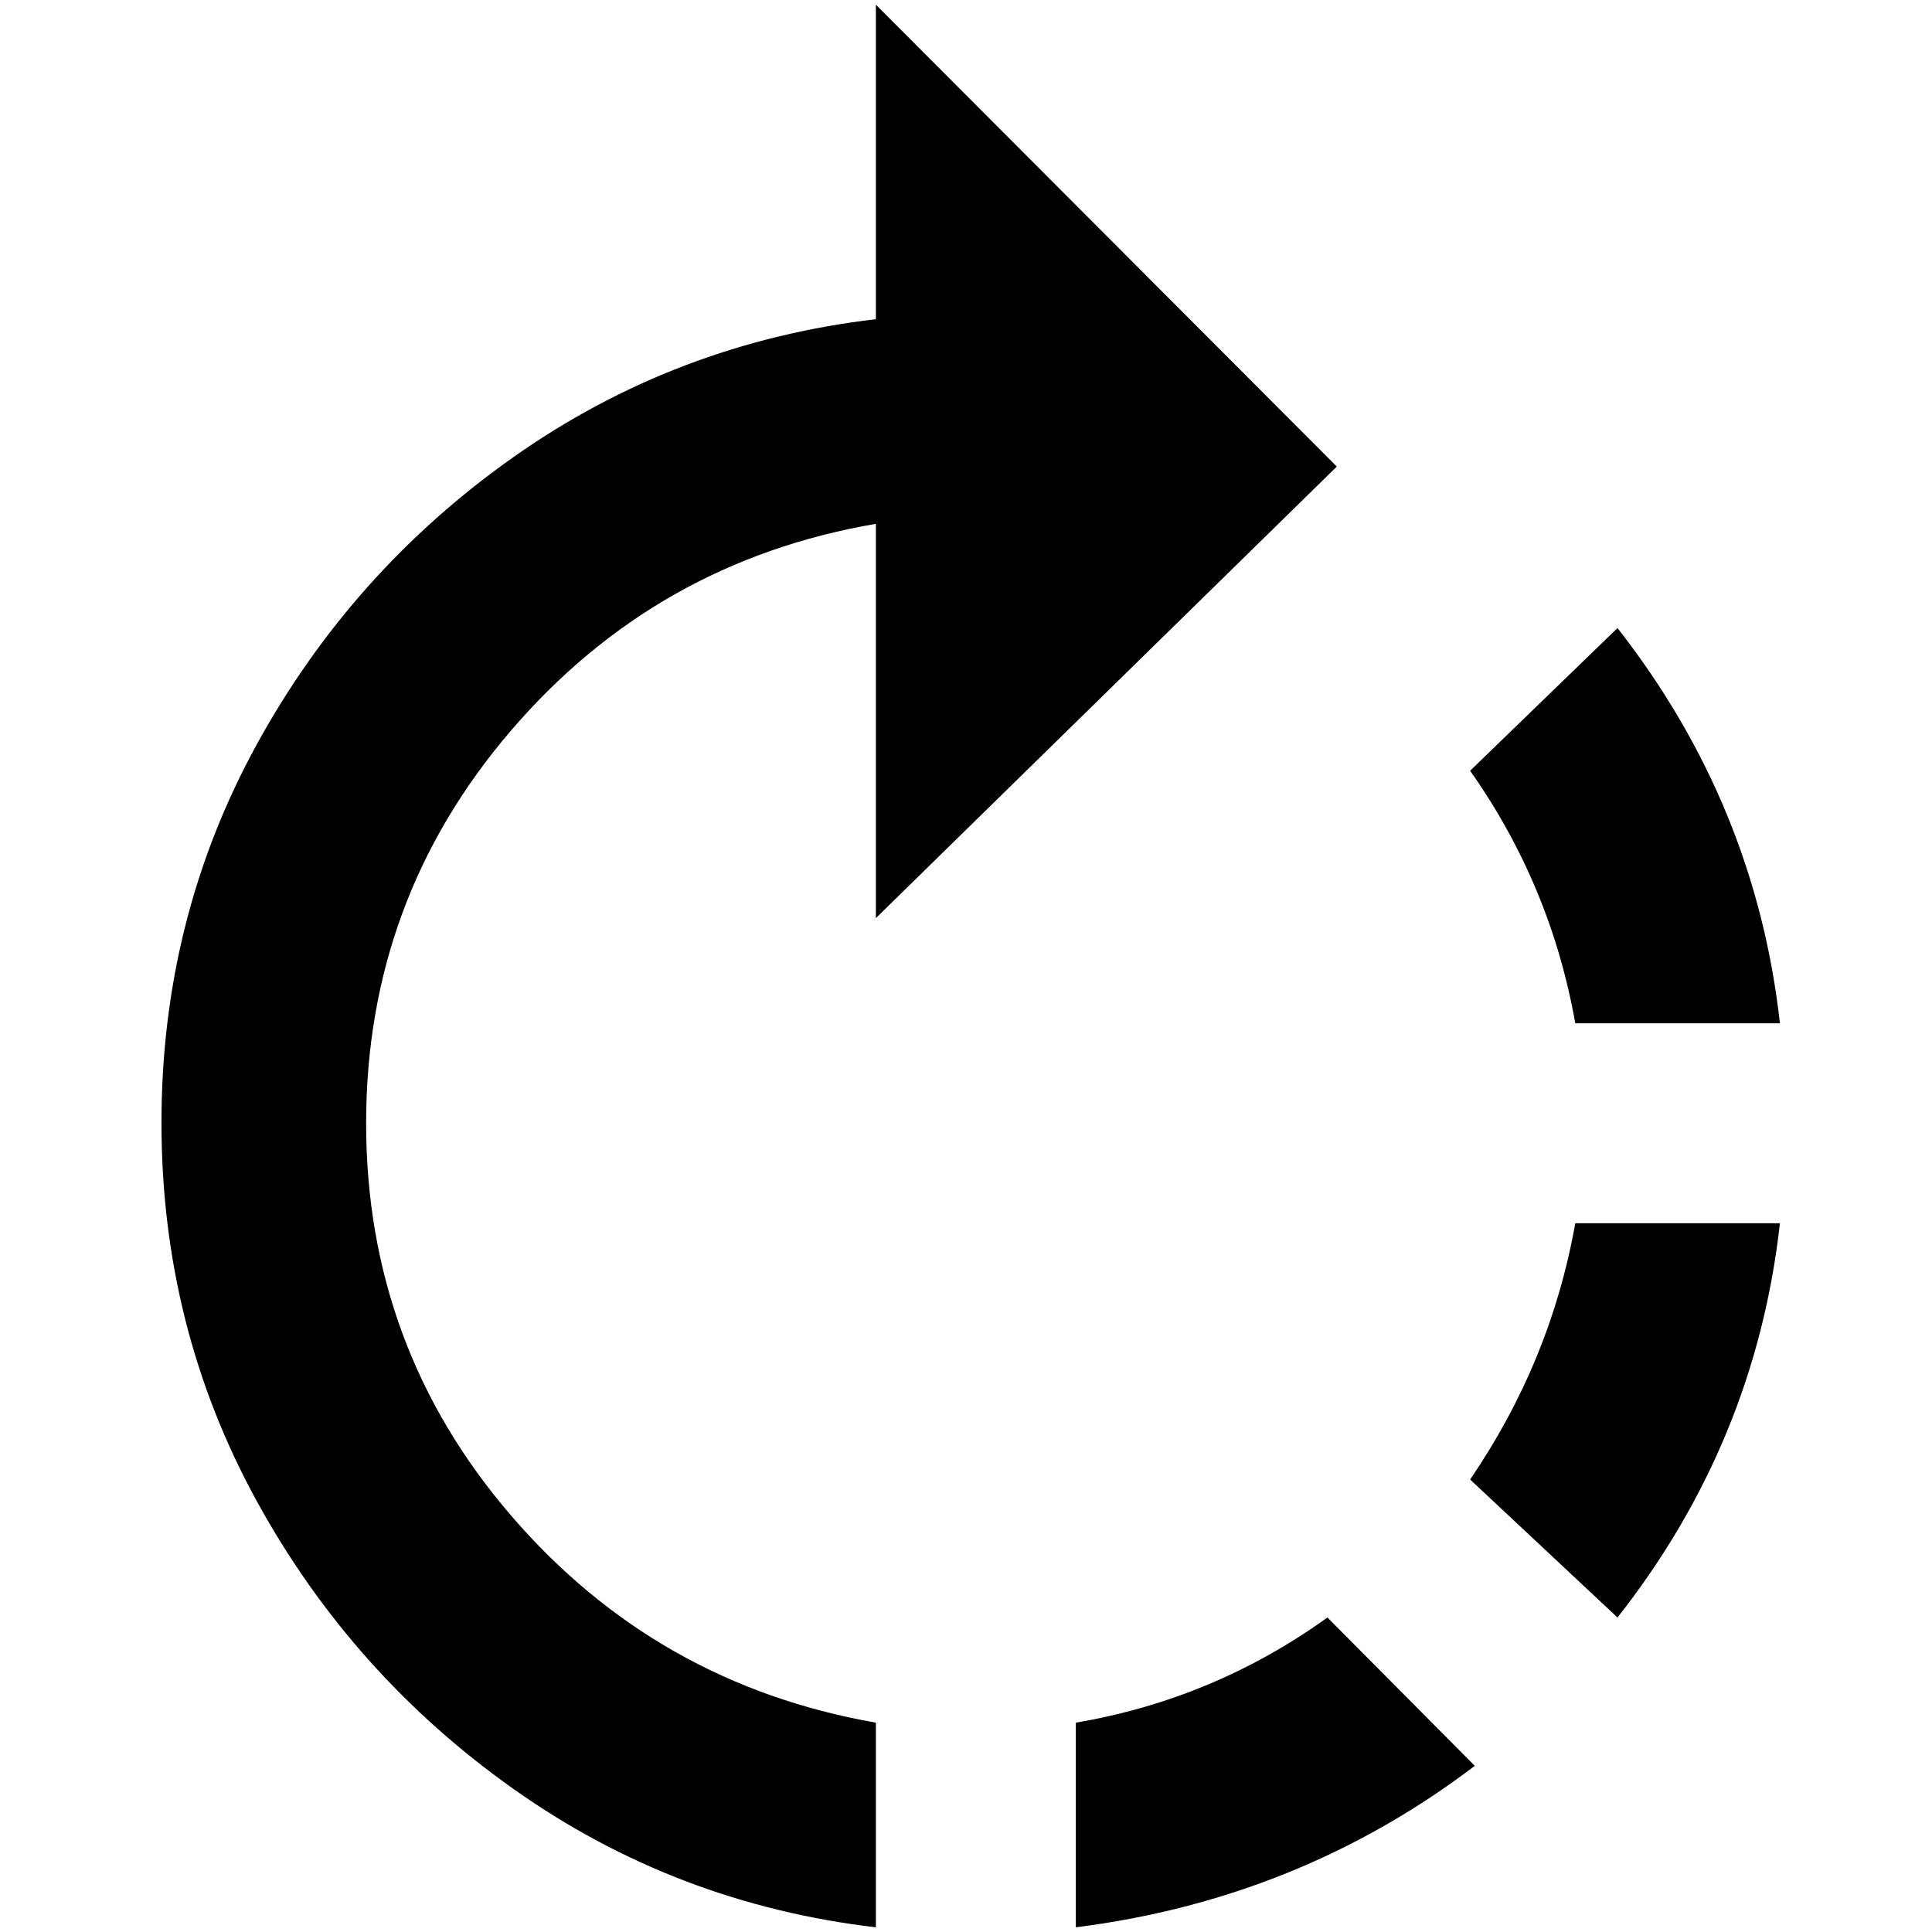 <?xml version="1.0" standalone="no"?>
<!DOCTYPE svg PUBLIC "-//W3C//DTD SVG 1.1//EN" "http://www.w3.org/Graphics/SVG/1.1/DTD/svg11.dtd" >
<svg xmlns="http://www.w3.org/2000/svg" xmlns:xlink="http://www.w3.org/1999/xlink" version="1.1" width="2048" height="2048" viewBox="-10 0 2058 2048">
   <path fill="currentColor"
d="M1556 1571l157 147q147 -187 173 -420h-218q-26 147 -112 273zM1136 1830v218q238 -30 425 -172l-157 -158q-121 87 -268 112zM1886 1085q-26 -233 -173 -421l-157 152q86 122 112 269h218zM1414 492l-491 -492v335q-213 25 -385.5 146.5t-274 306.5t-101.5 403
t101.5 403t274 307t385.5 147v-218q-234 -41 -388.5 -220.5t-154.5 -418t154.5 -418.5t388.5 -220v420z" />
</svg>

